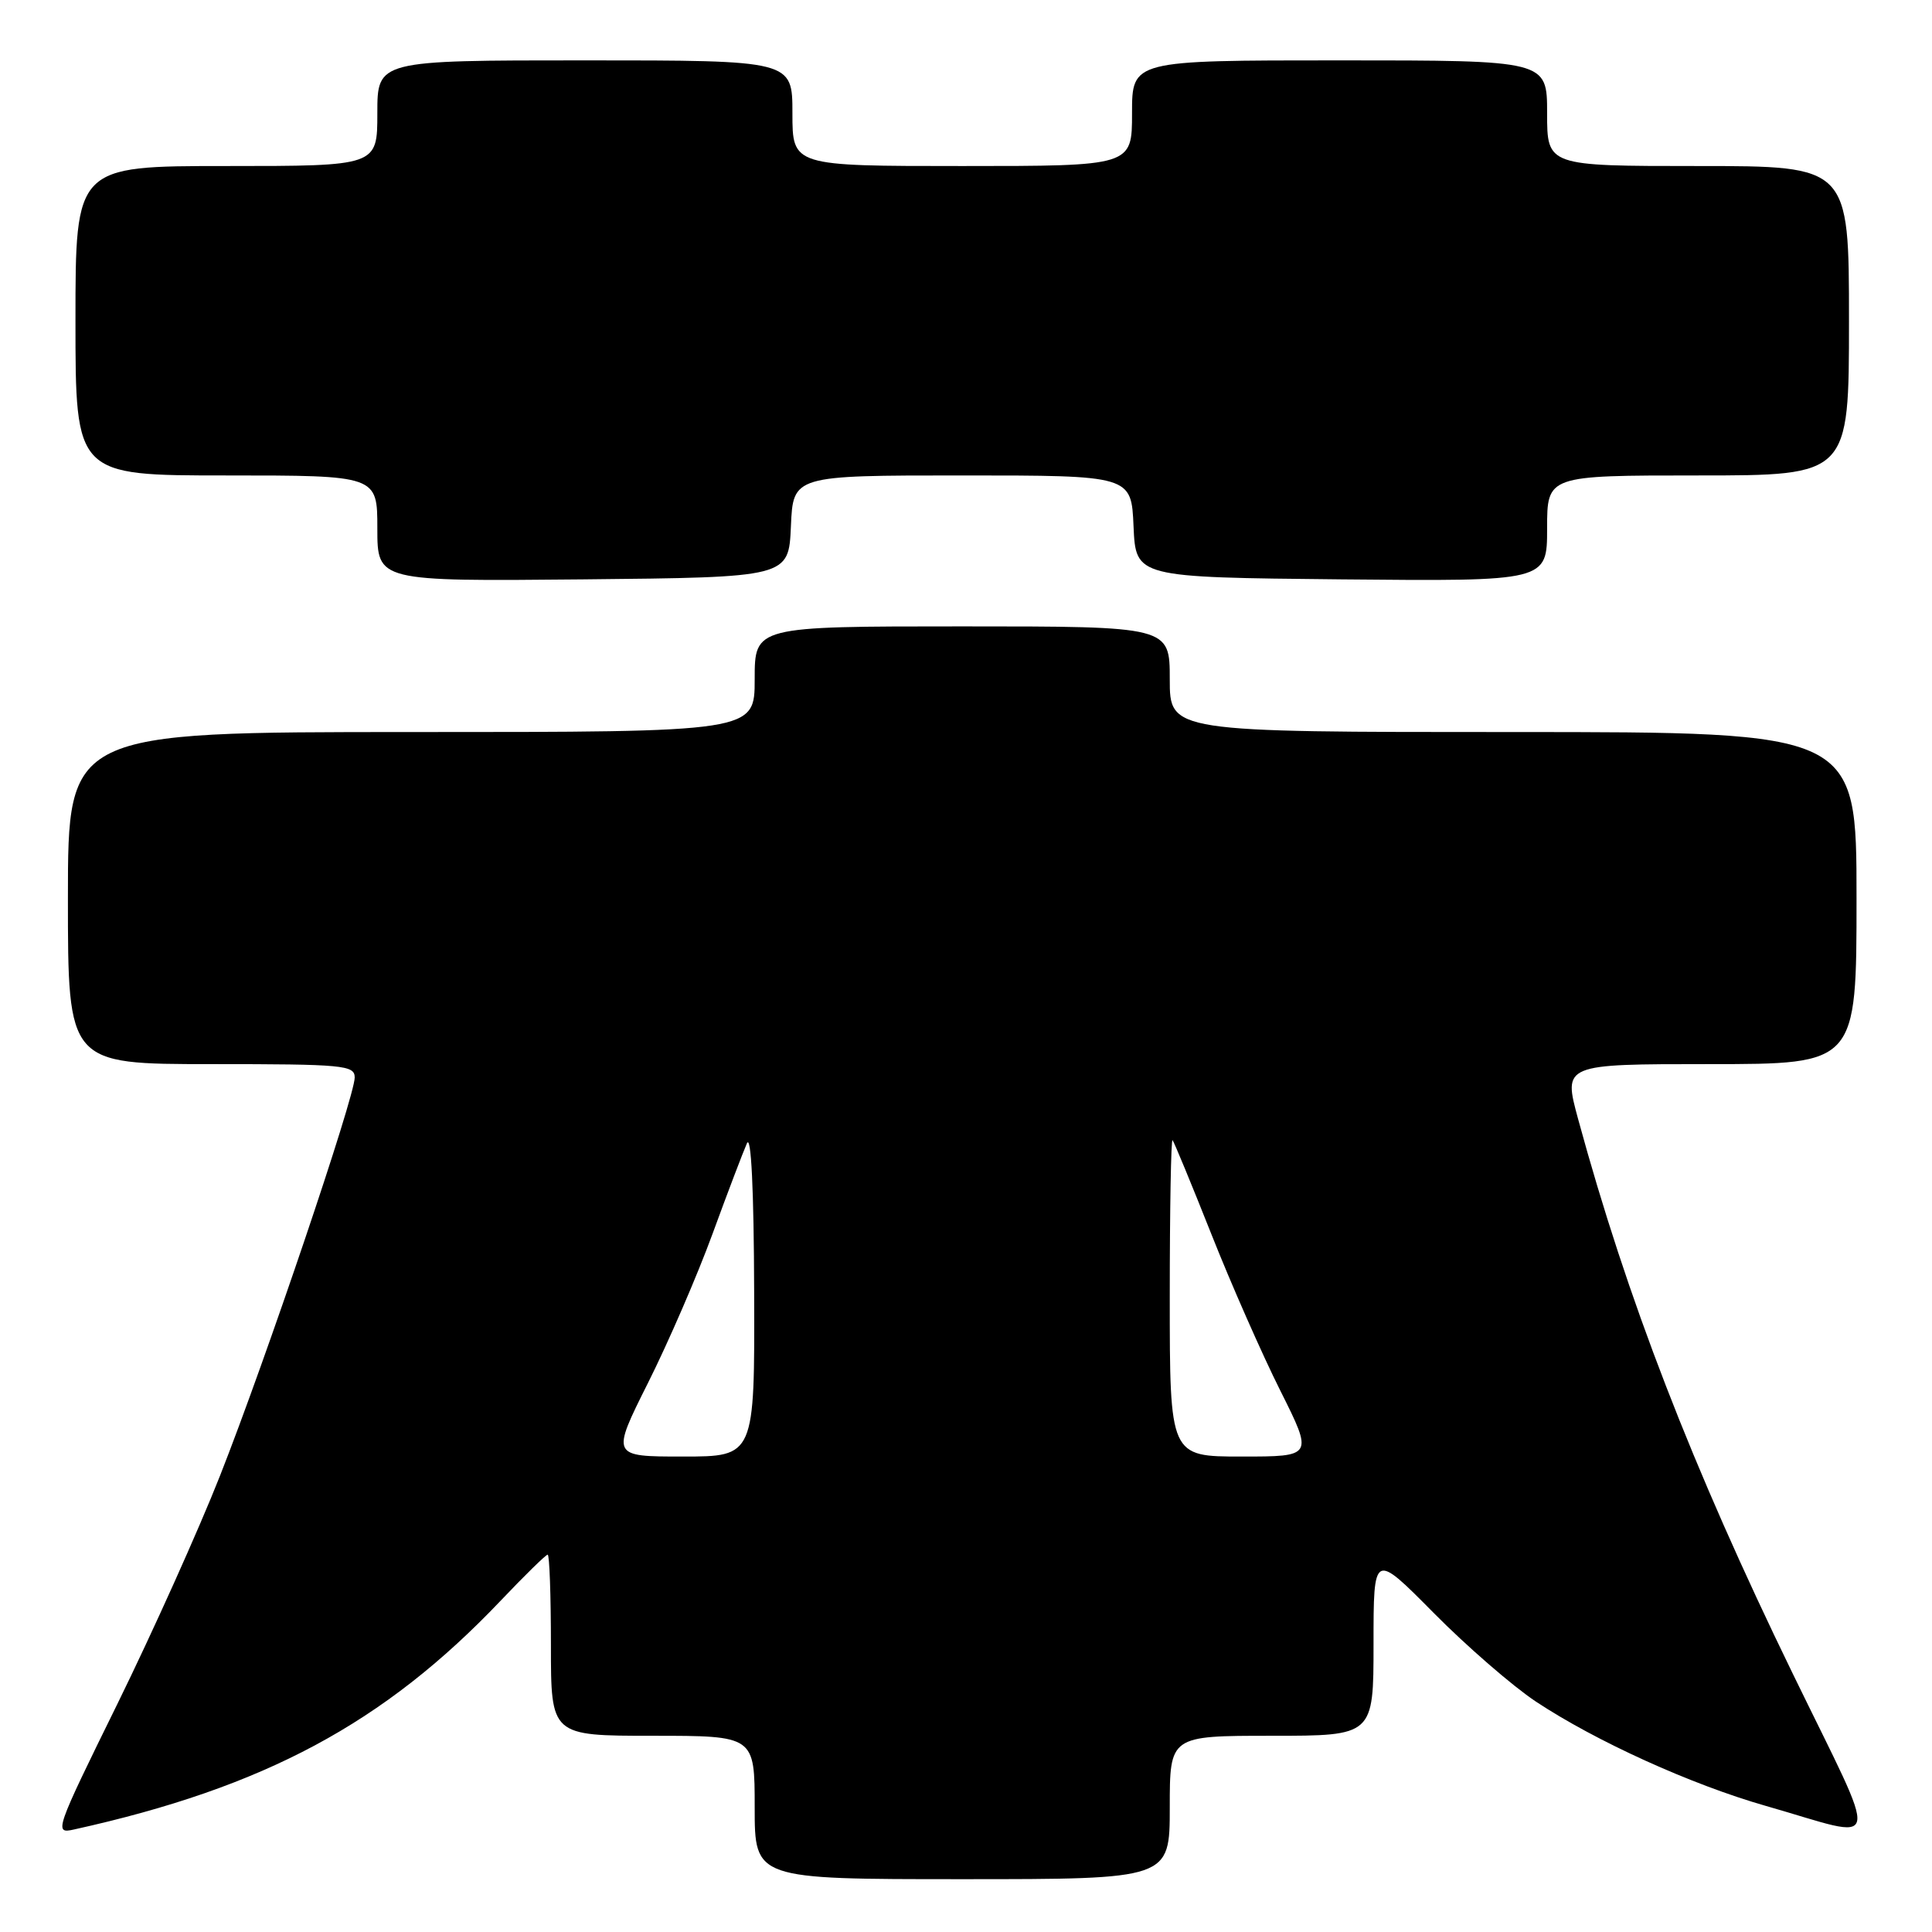 <?xml version="1.0" encoding="UTF-8" standalone="no"?>
<!DOCTYPE svg PUBLIC "-//W3C//DTD SVG 1.1//EN" "http://www.w3.org/Graphics/SVG/1.1/DTD/svg11.dtd" >
<svg xmlns="http://www.w3.org/2000/svg" xmlns:xlink="http://www.w3.org/1999/xlink" version="1.1" viewBox="0 0 256 256">
 <g >
 <path fill="currentColor"
d=" M 155.00 239.50 C 155.00 230.00 155.00 230.00 168.50 230.00 C 182.00 230.00 182.00 230.00 182.00 217.83 C 182.00 205.67 182.00 205.67 189.95 213.70 C 194.32 218.12 200.42 223.41 203.50 225.46 C 211.44 230.72 224.07 236.46 234.01 239.30 C 249.73 243.79 249.30 245.93 237.54 221.75 C 224.20 194.35 215.59 172.07 209.10 148.25 C 207.13 141.00 207.13 141.00 226.56 141.00 C 246.00 141.00 246.00 141.00 246.00 119.00 C 246.00 97.00 246.00 97.00 200.50 97.00 C 155.00 97.00 155.00 97.00 155.00 90.00 C 155.00 83.00 155.00 83.00 127.50 83.00 C 100.00 83.00 100.00 83.00 100.00 90.00 C 100.00 97.00 100.00 97.00 54.50 97.00 C 9.00 97.00 9.00 97.00 9.00 119.00 C 9.00 141.00 9.00 141.00 28.00 141.00 C 45.55 141.00 47.00 141.14 47.00 142.78 C 47.00 145.33 35.21 180.18 29.15 195.55 C 26.32 202.73 20.19 216.34 15.54 225.81 C 7.28 242.60 7.14 243.01 9.79 242.42 C 35.02 236.85 50.88 228.35 66.32 212.12 C 69.52 208.75 72.33 206.00 72.57 206.00 C 72.81 206.00 73.00 211.40 73.00 218.00 C 73.00 230.00 73.00 230.00 86.50 230.00 C 100.00 230.00 100.00 230.00 100.00 239.50 C 100.00 249.00 100.00 249.00 127.50 249.00 C 155.00 249.00 155.00 249.00 155.00 239.50 Z  M 104.80 69.75 C 105.09 63.00 105.09 63.00 127.50 63.00 C 149.91 63.00 149.91 63.00 150.20 69.75 C 150.50 76.50 150.50 76.50 177.75 76.77 C 205.00 77.03 205.00 77.03 205.00 70.02 C 205.00 63.00 205.00 63.00 225.00 63.00 C 245.00 63.00 245.00 63.00 245.00 42.50 C 245.00 22.00 245.00 22.00 225.00 22.00 C 205.00 22.00 205.00 22.00 205.00 15.00 C 205.00 8.00 205.00 8.00 177.50 8.00 C 150.00 8.00 150.00 8.00 150.00 15.00 C 150.00 22.00 150.00 22.00 127.50 22.00 C 105.00 22.00 105.00 22.00 105.00 15.00 C 105.00 8.00 105.00 8.00 77.50 8.00 C 50.00 8.00 50.00 8.00 50.00 15.00 C 50.00 22.00 50.00 22.00 30.00 22.00 C 10.00 22.00 10.00 22.00 10.00 42.50 C 10.00 63.00 10.00 63.00 30.00 63.00 C 50.00 63.00 50.00 63.00 50.00 70.02 C 50.00 77.03 50.00 77.03 77.25 76.77 C 104.50 76.50 104.50 76.50 104.80 69.75 Z  M 85.86 183.25 C 88.55 177.89 92.40 169.00 94.41 163.50 C 96.42 158.00 98.48 152.60 98.97 151.50 C 99.53 150.24 99.89 157.55 99.93 171.25 C 100.00 193.00 100.00 193.00 90.49 193.00 C 80.98 193.00 80.98 193.00 85.86 183.25 Z  M 155.00 171.83 C 155.00 160.19 155.17 150.85 155.37 151.08 C 155.57 151.31 157.88 156.90 160.50 163.50 C 163.11 170.10 167.23 179.44 169.64 184.25 C 174.02 193.00 174.02 193.00 164.51 193.00 C 155.00 193.00 155.00 193.00 155.00 171.83 Z "/>
</g>
</svg>